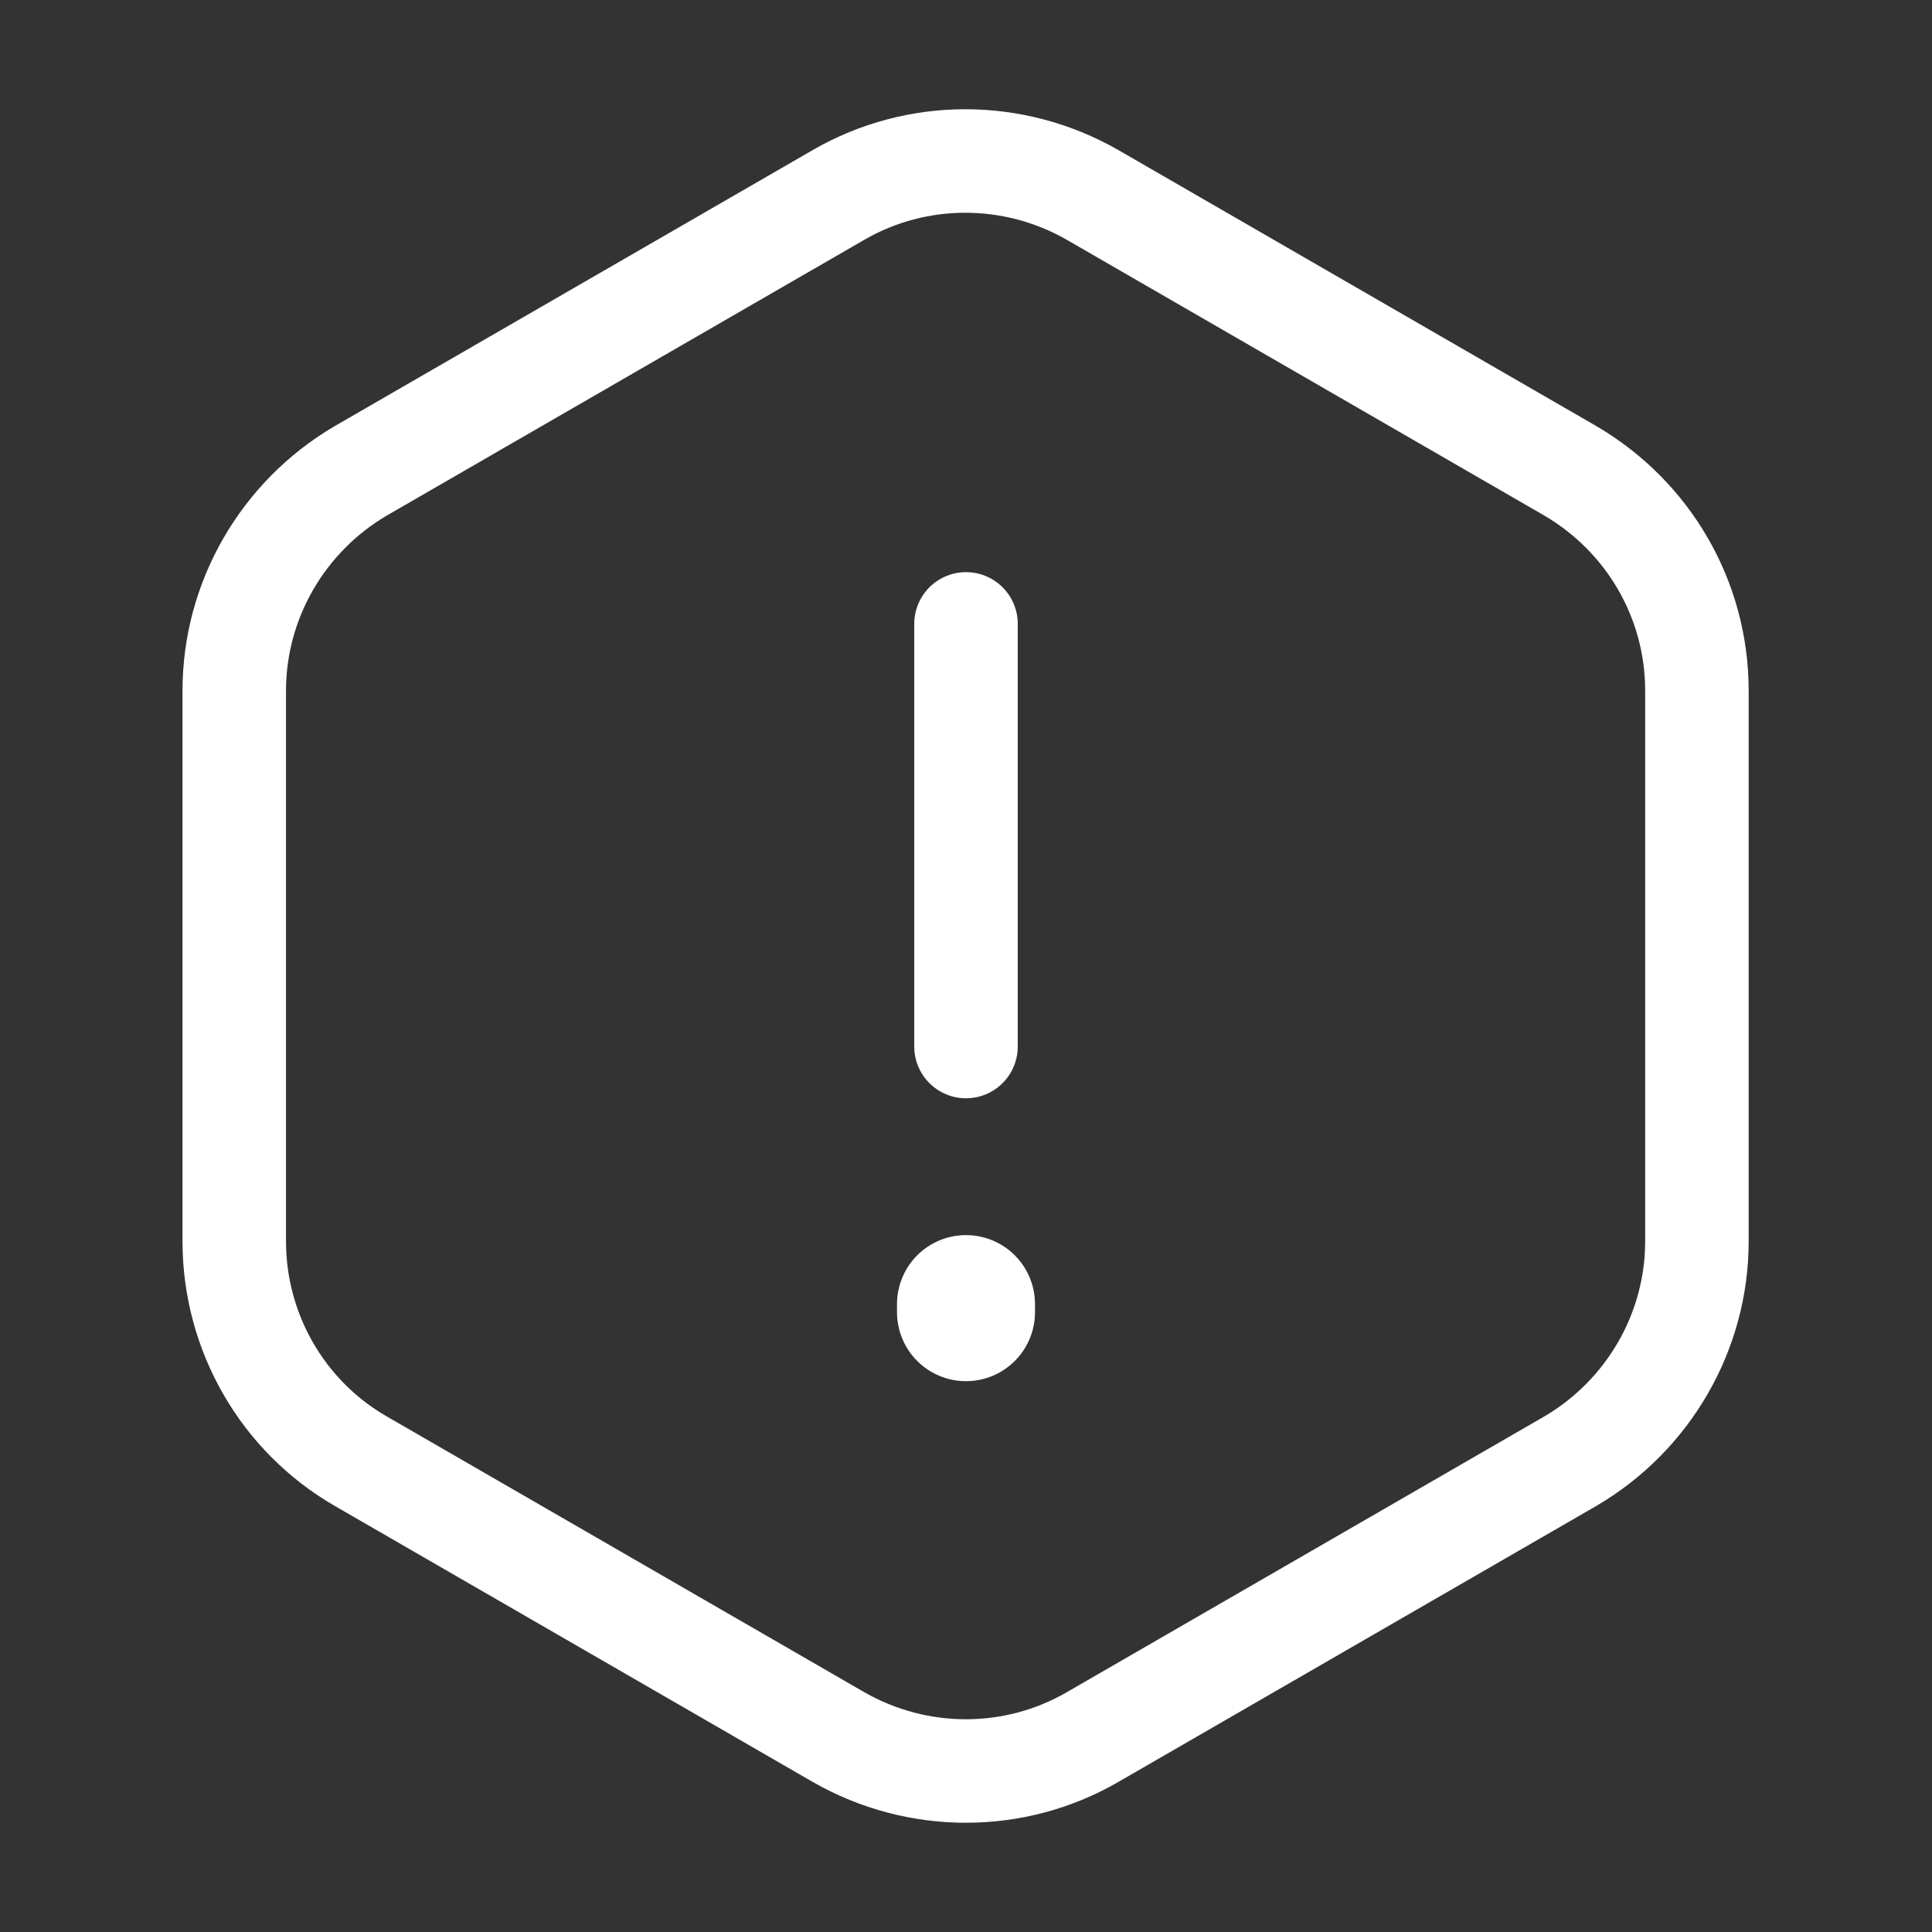 <svg width="28" height="28" viewBox="0 0 28 28" fill="none" xmlns="http://www.w3.org/2000/svg">
<rect x="0" y="0" width="28" height="28" fill="#333333" stroke="none"/>
<path d="M14 9.042L14 15.167" stroke="white" stroke-width="1.5" stroke-linecap="round" stroke-linejoin="round"/>
<path d="M24.593 10.01L24.593 17.99C24.593 19.297 23.893 20.51 22.761 21.175L15.831 25.177C14.7 25.83 13.3 25.83 12.156 25.177L5.226 21.175C4.095 20.522 3.395 19.308 3.395 17.99L3.395 10.01C3.395 8.703 4.095 7.49 5.226 6.825L12.156 2.823C13.288 2.17 14.688 2.17 15.831 2.823L22.761 6.825C23.893 7.49 24.593 8.692 24.593 10.01Z" stroke="white" stroke-width="1.5" stroke-linecap="round" stroke-linejoin="round"/>
<path d="M14 18.9V19.017" stroke="white" stroke-width="2" stroke-linecap="round" stroke-linejoin="round"/>
</svg>
